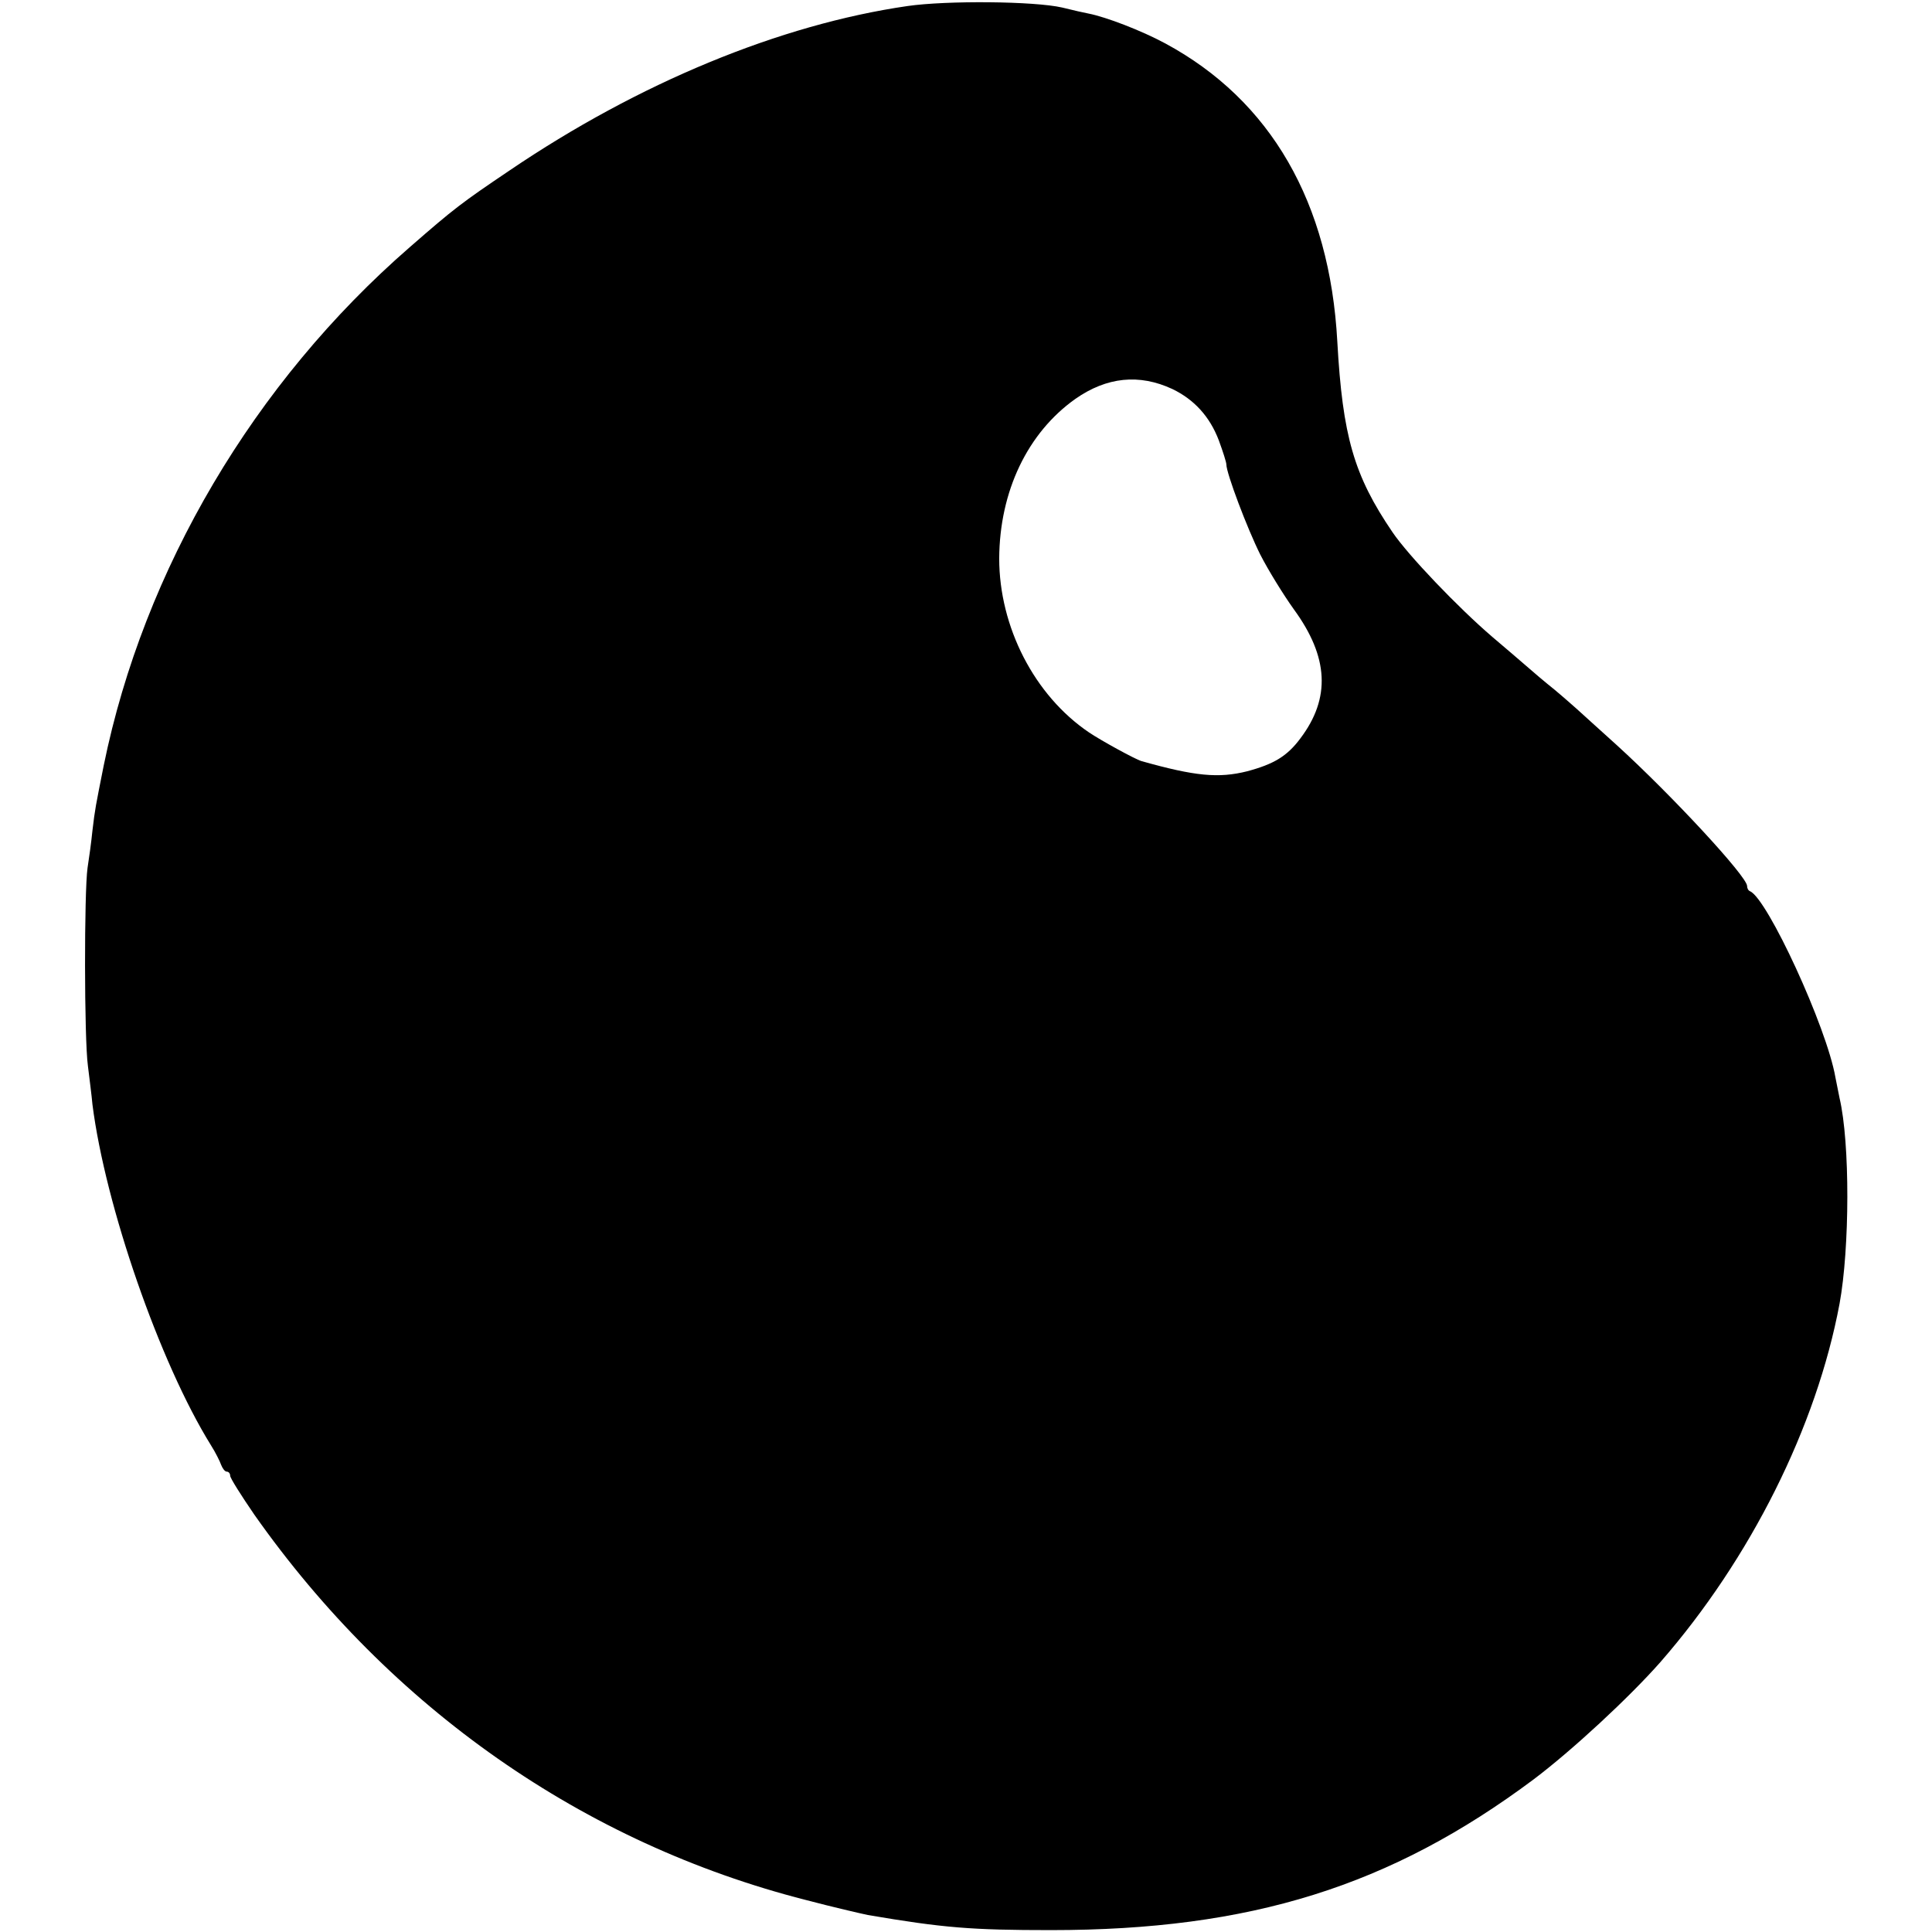 <?xml version="1.0" standalone="no"?>
<!DOCTYPE svg PUBLIC "-//W3C//DTD SVG 20010904//EN"
 "http://www.w3.org/TR/2001/REC-SVG-20010904/DTD/svg10.dtd">
<svg version="1.0" xmlns="http://www.w3.org/2000/svg"
 width="512pt" height="512pt" viewBox="0 0 512 512"
 preserveAspectRatio="xMidYMid meet">
<g transform="translate(0,512) scale(0.1,-0.1)"
fill="#000000" stroke="none">
<path d="M2405 5104 c-338 -49 -713 -204 -1055 -436 -126 -85 -146 -100 -264
-203 -413 -359 -705 -854 -811 -1373 -22 -111 -23 -114 -30 -173 -3 -30 -9
-74 -13 -99 -9 -63 -9 -452 1 -525 4 -33 10 -79 12 -102 34 -268 178 -684 314
-903 12 -19 24 -43 27 -52 4 -10 10 -18 15 -18 5 0 9 -5 9 -11 0 -6 29 -52 64
-103 361 -513 873 -871 1461 -1021 72 -19 146 -36 165 -40 200 -34 274 -40
485 -40 529 0 900 116 1280 400 102 77 252 216 335 310 239 274 414 624 475
950 27 147 28 426 0 545 -3 14 -8 39 -11 55 -23 133 -180 473 -226 493 -5 2
-8 8 -8 14 0 25 -199 240 -345 373 -49 44 -96 87 -105 95 -9 8 -36 32 -60 52
-25 20 -58 48 -75 63 -16 14 -57 49 -90 77 -91 78 -223 216 -265 278 -102 150
-132 254 -146 505 -20 368 -176 639 -456 790 -63 34 -157 70 -203 79 -11 2
-42 9 -70 16 -74 17 -306 19 -410 4z m702 -1015 c58 -28 99 -73 123 -136 11
-30 20 -58 20 -64 0 -23 55 -169 90 -239 21 -41 61 -106 89 -145 92 -126 98
-235 17 -342 -35 -47 -70 -68 -141 -87 -76 -19 -138 -13 -280 27 -17 5 -108
55 -139 76 -145 98 -238 280 -238 461 1 178 75 333 202 423 83 58 169 67 257
26z"/>
</g>
</svg>
